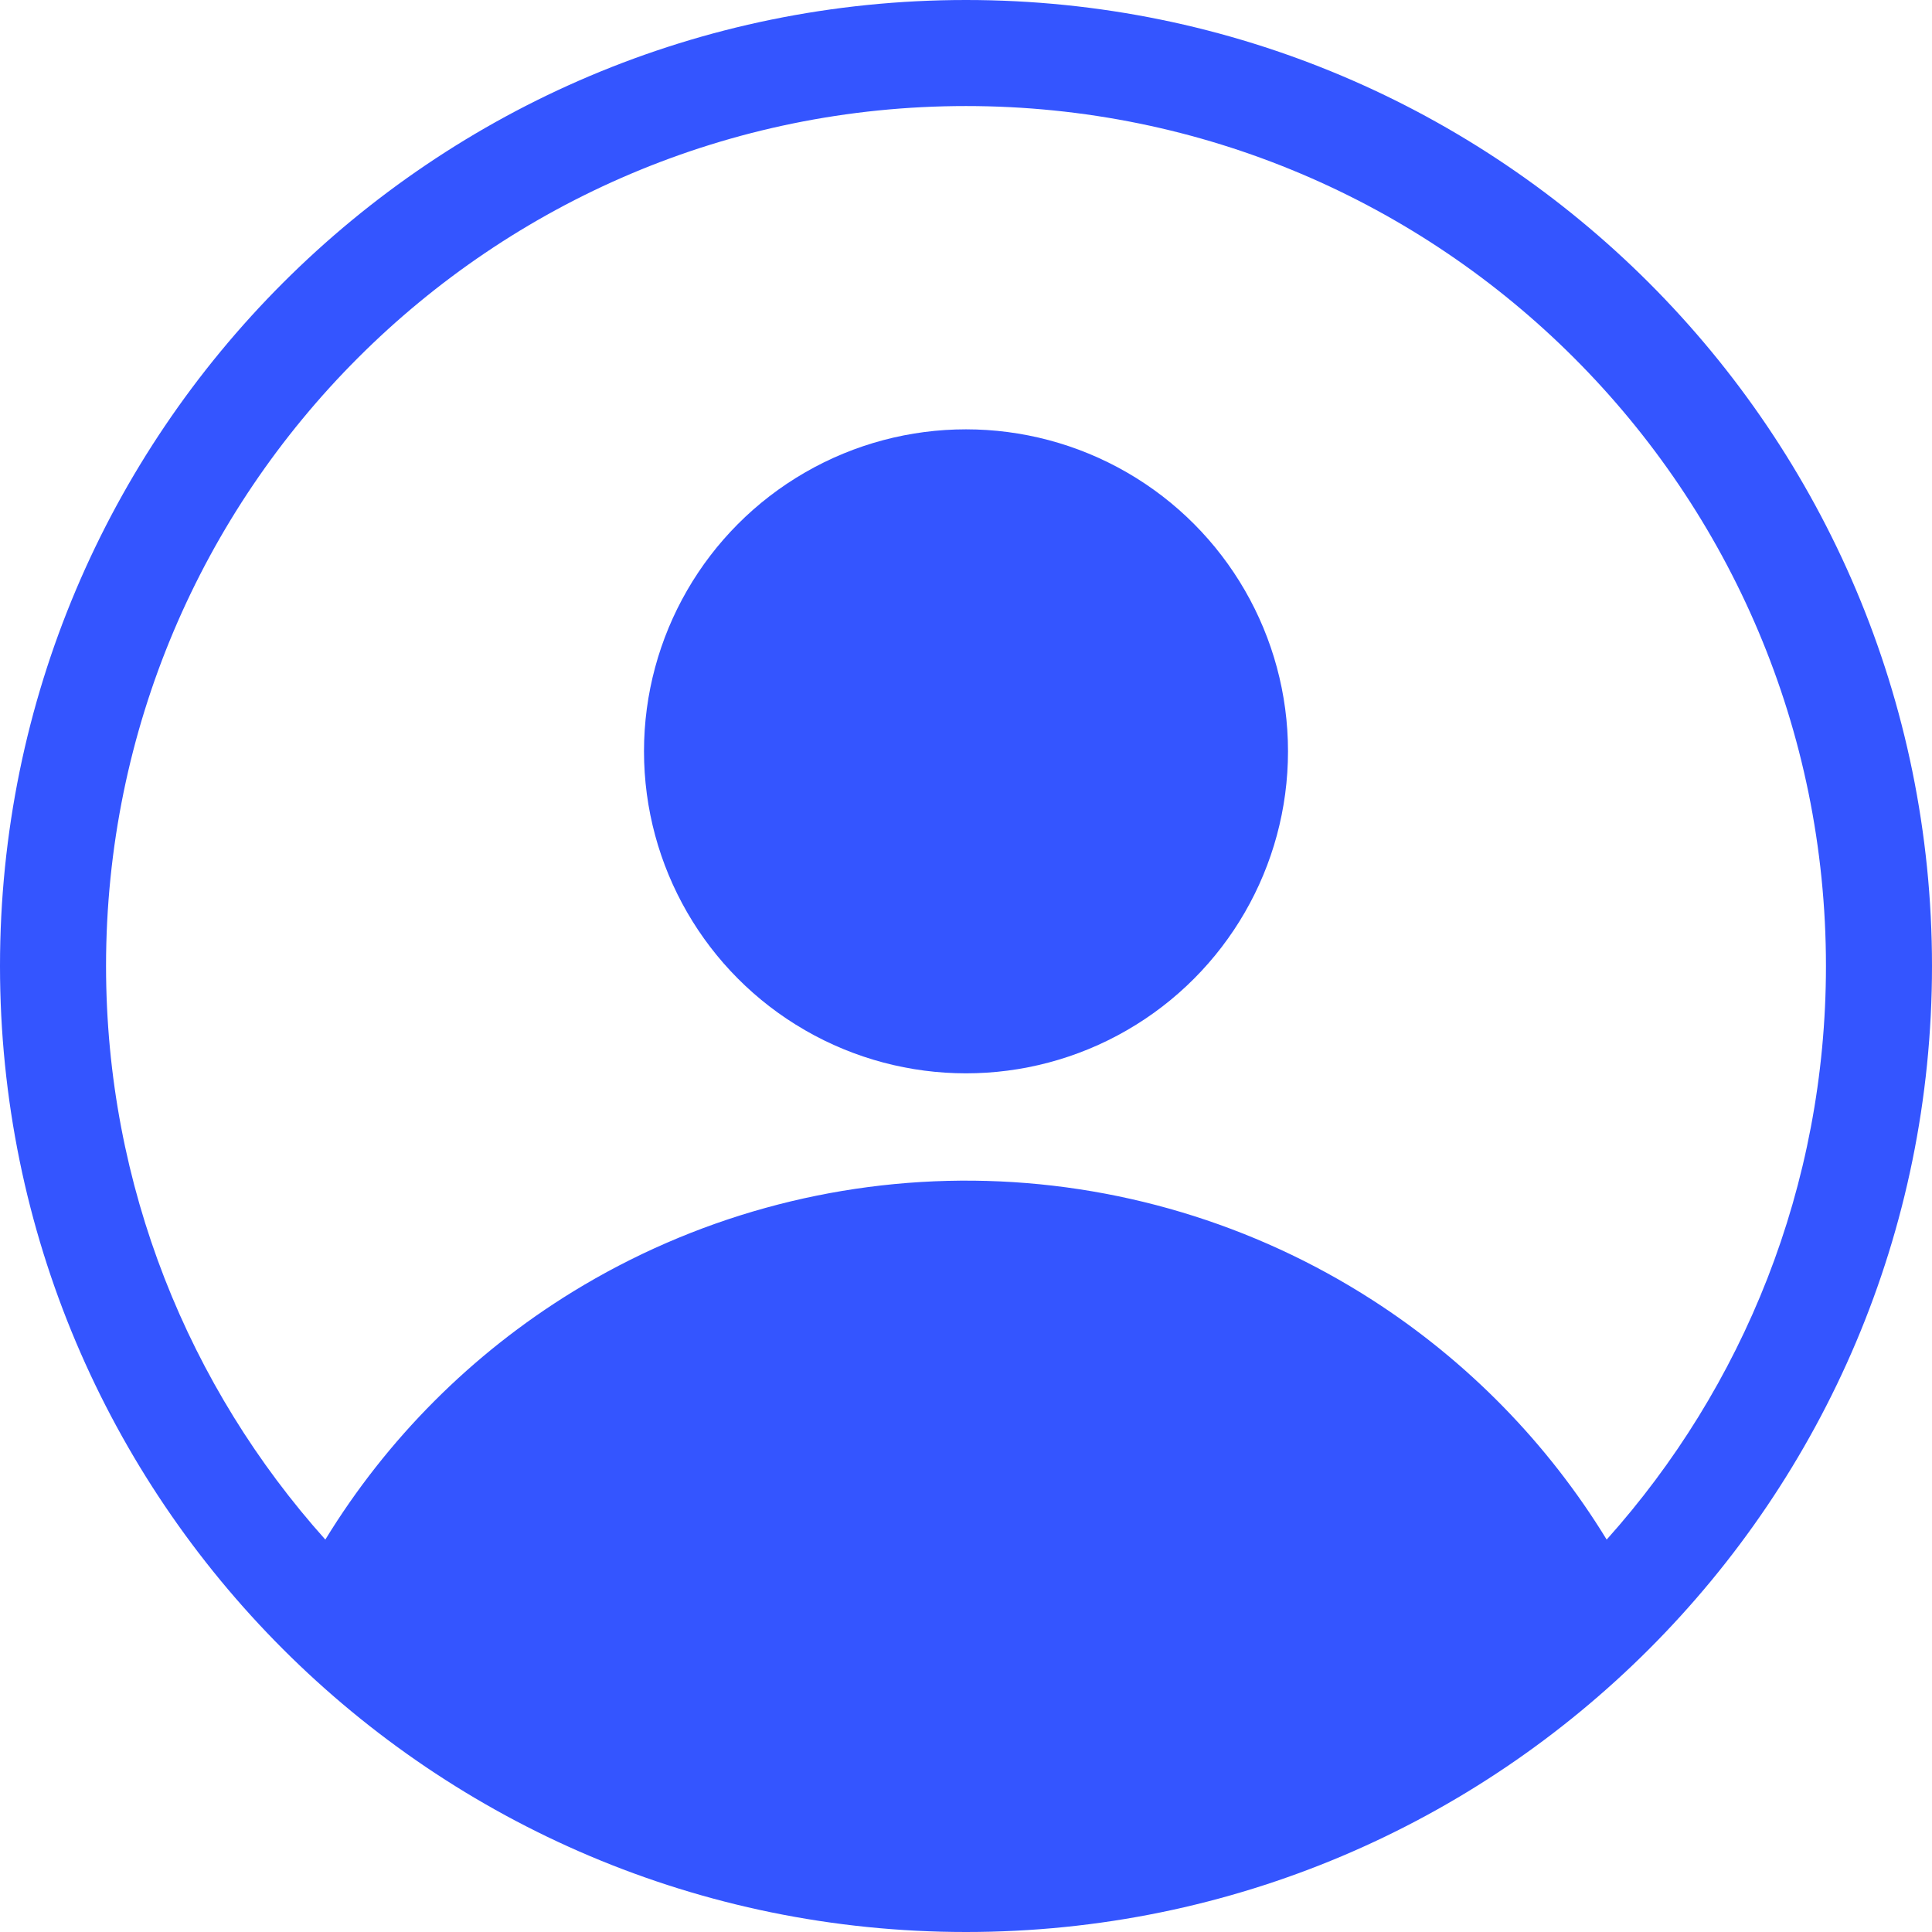 <svg width="18" height="18" viewBox="0 0 18 18" fill="none" xmlns="http://www.w3.org/2000/svg">
<circle cx="9" cy="7" r="3" fill="#3455FF"/>
<path fill-rule="evenodd" clip-rule="evenodd" d="M9 18C13.971 18 18 13.971 18 9C18 4.029 13.971 0 9 0C4.029 0 0 4.029 0 9C0 13.971 4.029 18 9 18ZM3.031 14.344C1.761 12.926 0.988 11.053 0.988 9C0.988 4.575 4.575 0.988 9 0.988C13.425 0.988 17.012 4.575 17.012 9C17.012 11.053 16.239 12.926 14.969 14.344C14.421 13.448 13.675 12.684 12.786 12.112C11.678 11.399 10.39 11.014 9.072 11C7.755 10.987 6.46 11.345 5.336 12.035C4.394 12.614 3.605 13.406 3.031 14.344Z" fill="#3455FF"/>
</svg>
